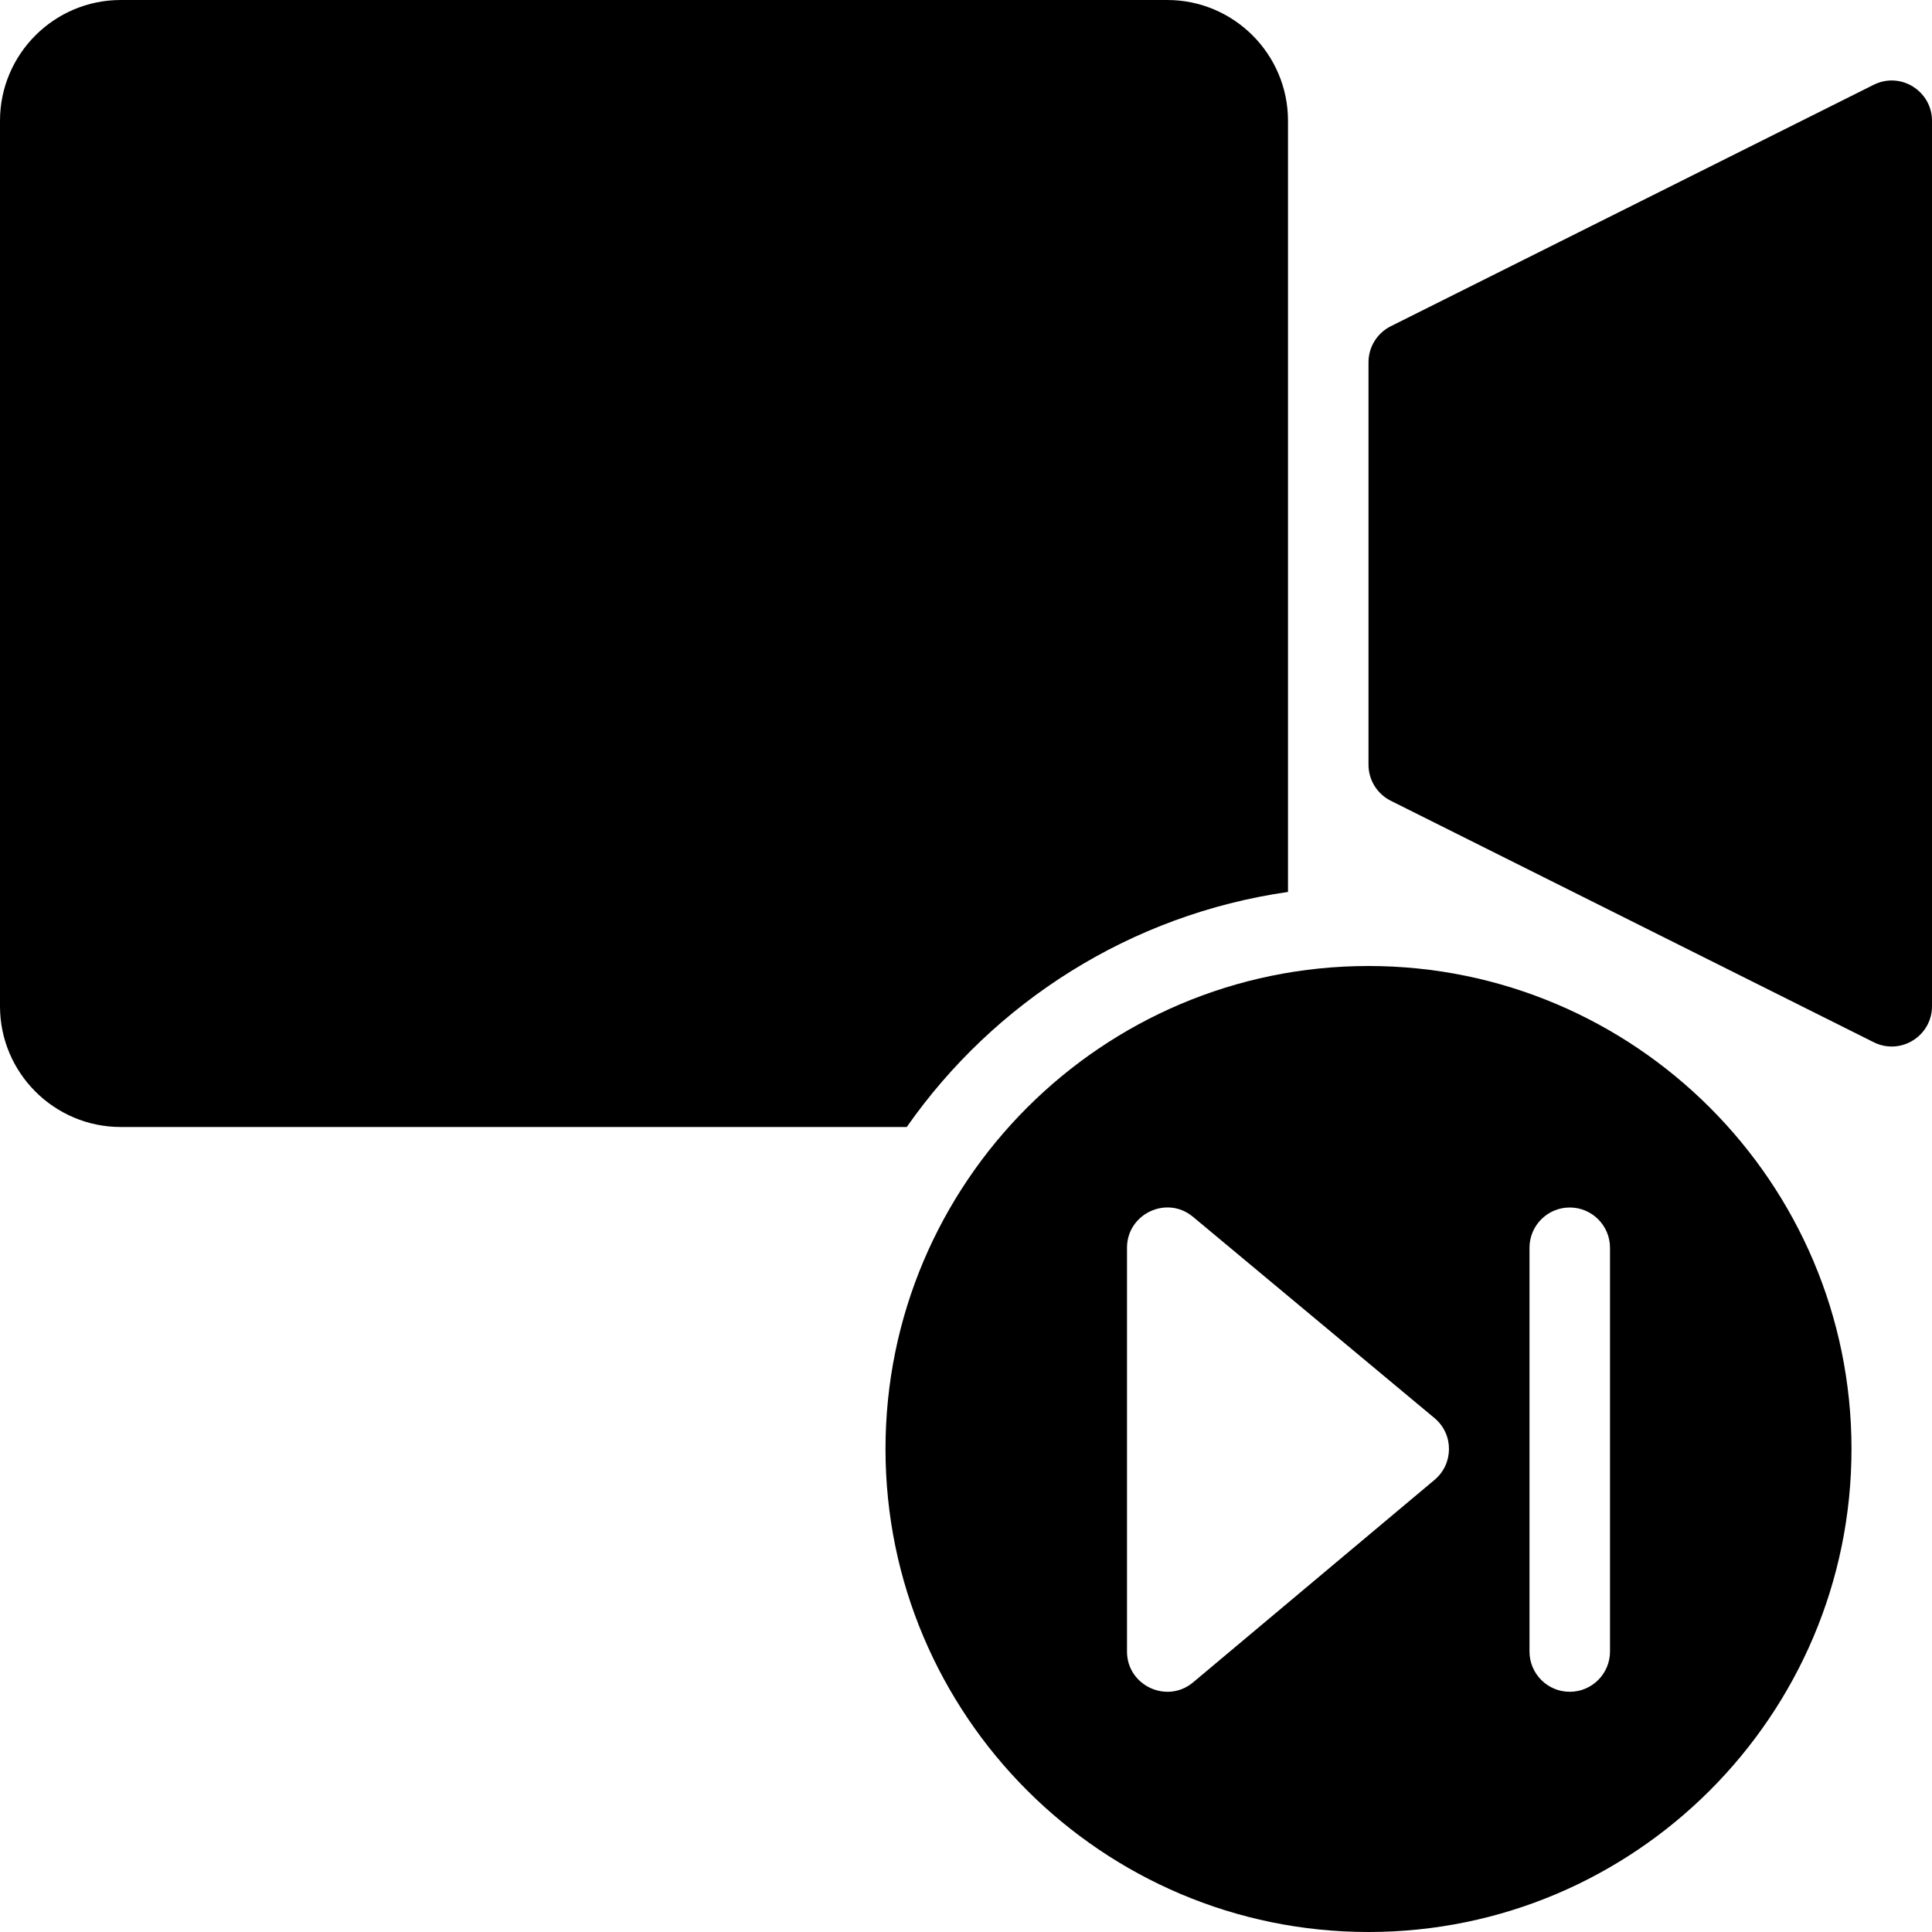 <?xml version="1.0" encoding="utf-8"?>
<!-- Generator: Adobe Illustrator 19.2.1, SVG Export Plug-In . SVG Version: 6.00 Build 0)  -->
<svg version="1.1" xmlns="http://www.w3.org/2000/svg" xmlns:xlink="http://www.w3.org/1999/xlink" x="0px" y="0px" width="24px"
	 height="24px" viewBox="0 0 24 24" enable-background="new 0 0 24 24" xml:space="preserve">
<g id="Filled_Icon">
	<g>
		<g>
			<path d="M16,11.08V1.5C16,0.673,15.327,0,14.5,0h-13C0.673,0,0,0.673,0,1.5v11C0,13.327,0.673,14,1.5,14h9.764
				C12.349,12.449,14.044,11.361,16,11.08z"/>
			<path d="M23.276,1.053l-6,3C17.107,4.138,17,4.311,17,4.5v5c0,0.189,0.107,0.362,0.276,0.447l6,3
				C23.612,13.114,24,12.868,24,12.5v-11C24,1.135,23.614,0.885,23.276,1.053z"/>
		</g>
		<path d="M17,12c-3.309,0-6,2.691-6,6s2.691,6,6,6s6-2.691,6-6S20.309,12,17,12z M17.821,18.383l-3,2.516
			C14.496,21.171,14,20.938,14,20.516V15.5c0-0.421,0.494-0.656,0.82-0.384l3,2.5C18.062,17.818,18.057,18.185,17.821,18.383z
			 M20,20.516c0,0.276-0.224,0.5-0.5,0.5s-0.5-0.224-0.5-0.5V15.5c0-0.276,0.224-0.5,0.5-0.5s0.5,0.224,0.5,0.5V20.516z"/>
	</g>
</g>
<g id="Invisible_Shape">
	<rect fill="none" width="24" height="24"/>
</g>
</svg>
